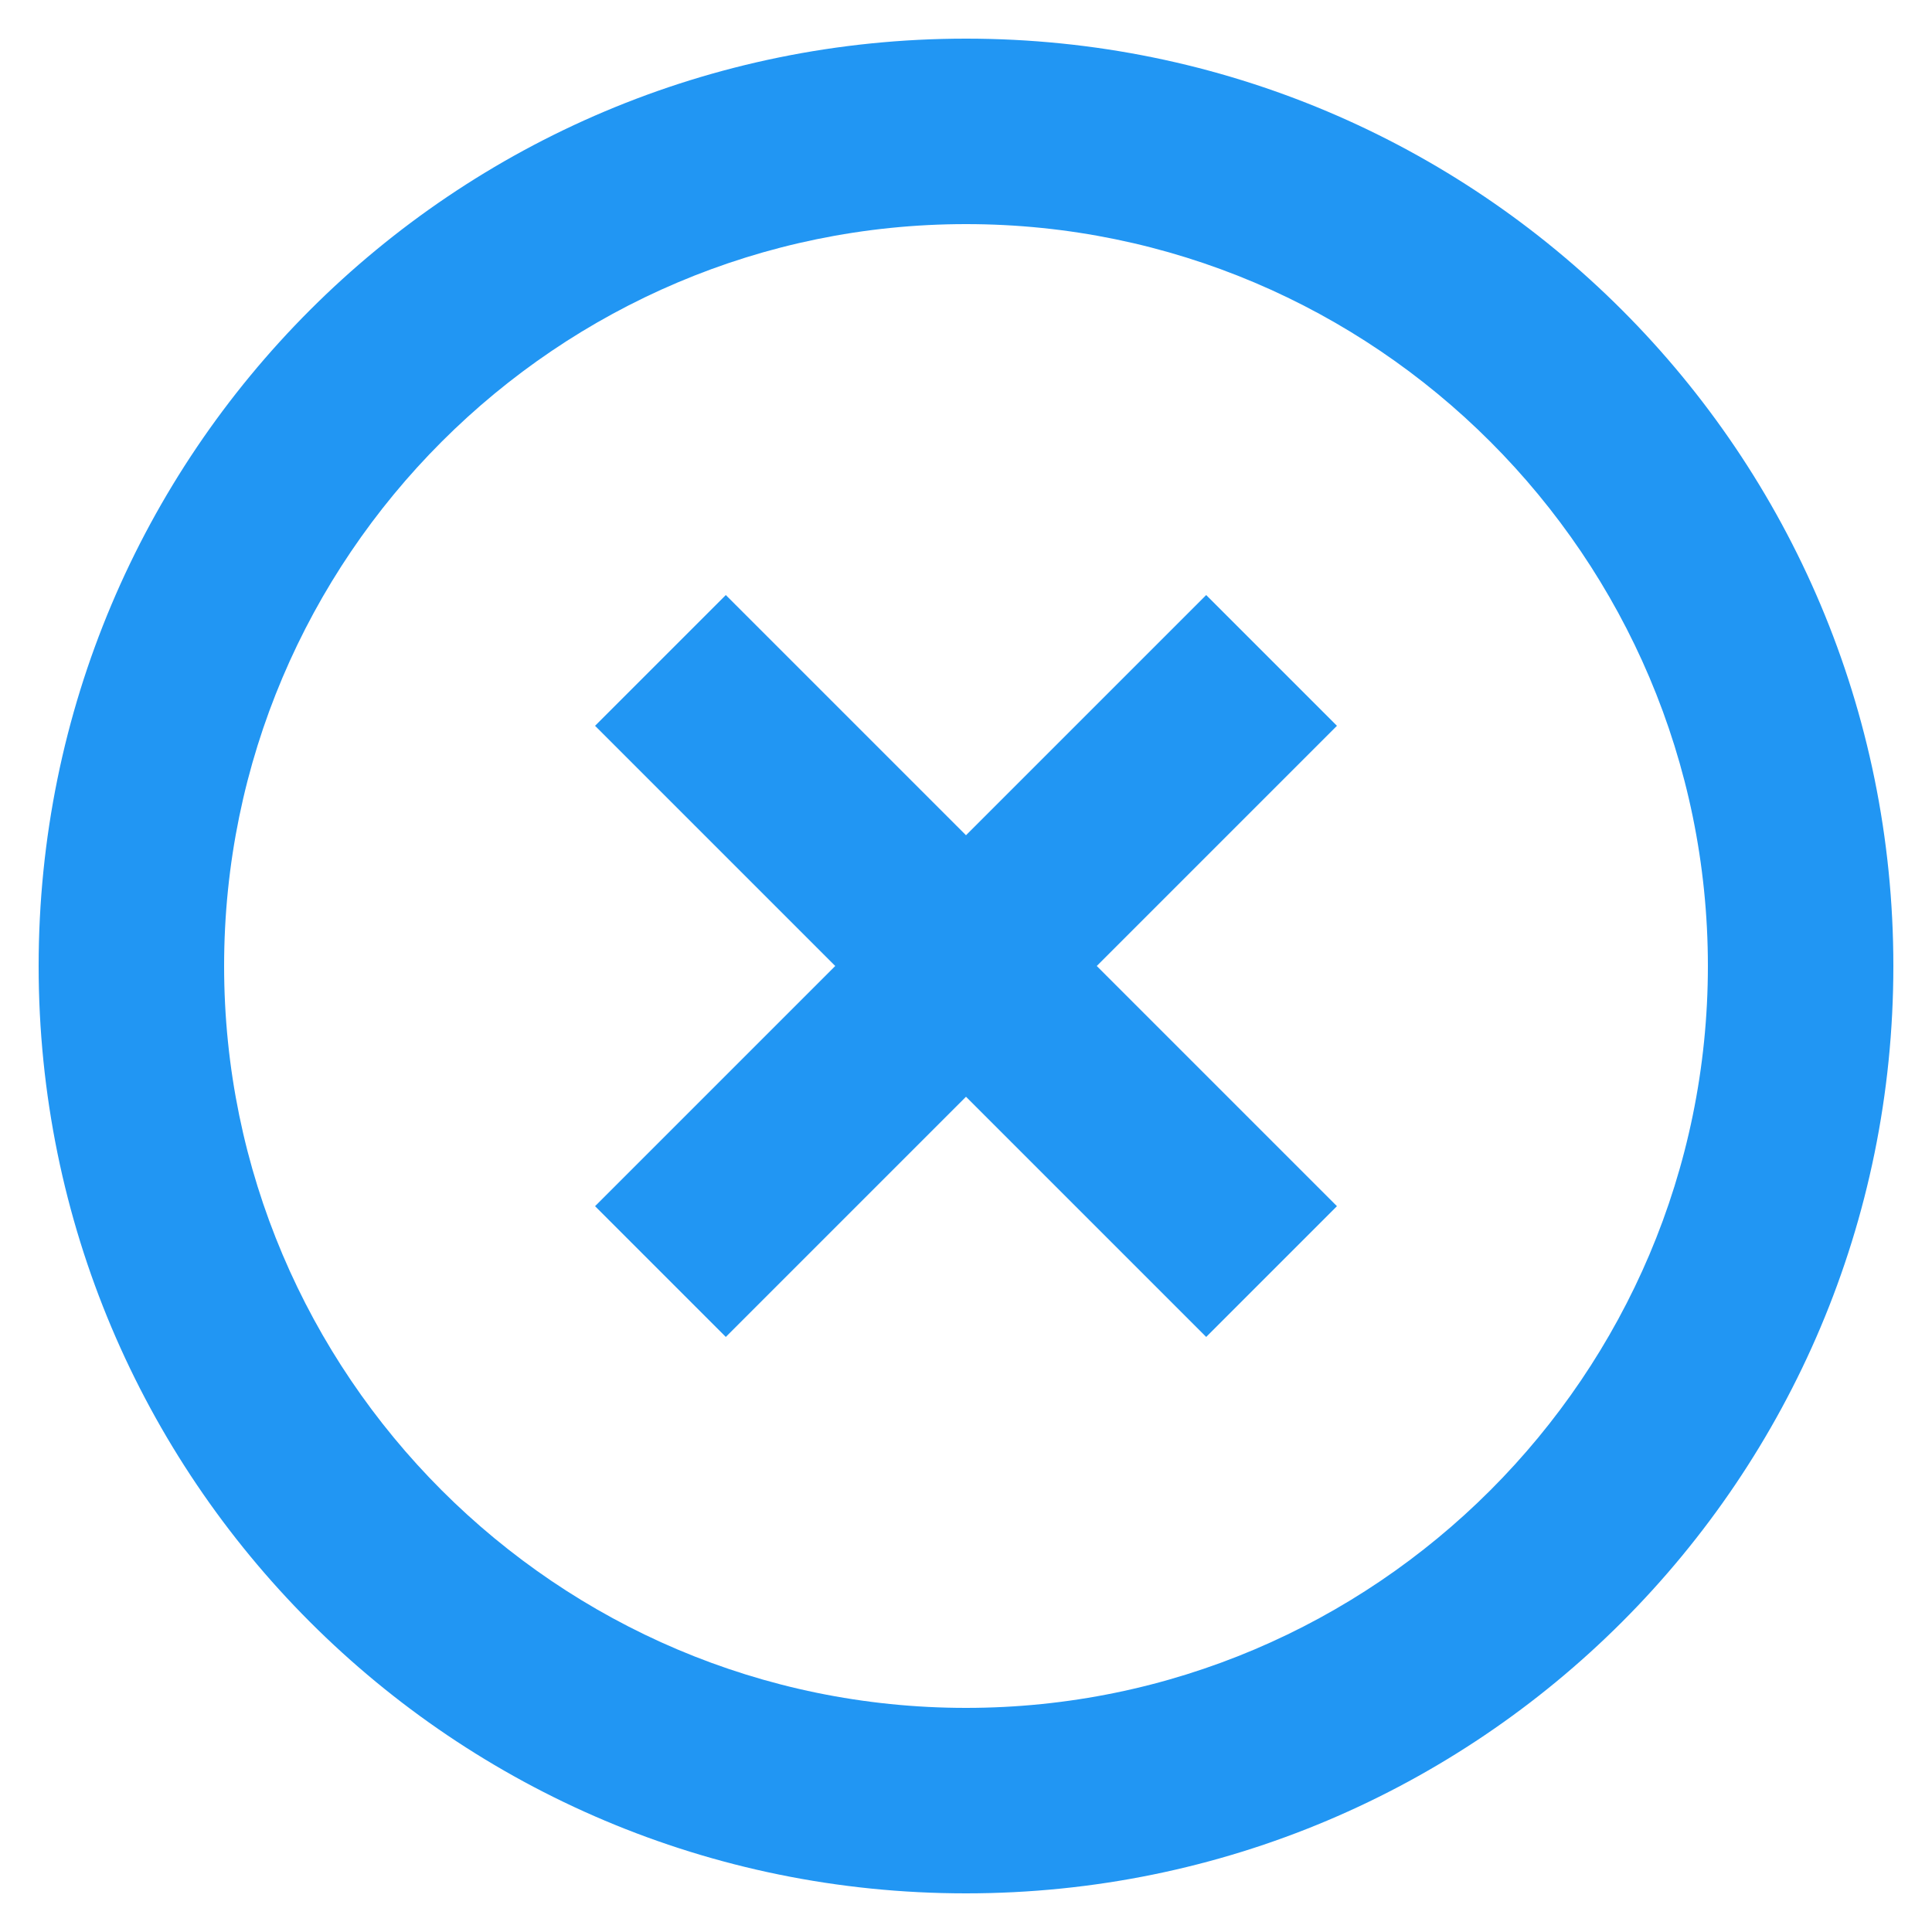 <?xml version="1.0" encoding="UTF-8" standalone="no"?>
<svg width="25px" height="25px" viewBox="0 0 25 25" version="1.1" xmlns="http://www.w3.org/2000/svg" xmlns:xlink="http://www.w3.org/1999/xlink">
    <!-- Generator: Sketch 3.6.1 (26313) - http://www.bohemiancoding.com/sketch -->
    <title>Group</title>
    <desc>Created with Sketch.</desc>
    <defs></defs>
    <g id="Page-1" stroke="none" stroke-width="1" fill="none" fill-rule="evenodd">
        <g id="Configured-Connectors_1.1-Copy-8" transform="translate(-1855, -619)">
            <g id="Option-1" transform="translate(24, 581)">
                <g id="Information">
                    <g id="ic_highlight_off_24px" transform="translate(1829, 36)">
                        <g id="Group">
                            <path d="M0,0 L30,0 L30,30 L0,30 L0,0 Z" id="Shape"></path>
                            <path d="M17.608,9.7 L14.5,12.808 L11.392,9.7 L9.7,11.392 L12.808,14.5 L9.7,17.608 L11.392,19.3 L14.5,16.192 L17.608,19.3 L19.3,17.608 L16.192,14.5 L19.3,11.392 L17.608,9.7 L17.608,9.7 Z M14.5,2.5 C7.864,2.5 2.5,7.864 2.5,14.5 C2.5,21.136 7.864,26.5 14.5,26.5 C21.136,26.5 26.5,21.136 26.5,14.5 C26.5,7.864 21.136,2.5 14.5,2.5 L14.5,2.5 Z M14.5,24.1 C9.208,24.1 4.9,19.792 4.9,14.5 C4.9,9.208 9.208,4.9 14.5,4.9 C19.792,4.9 24.1,9.208 24.1,14.5 C24.1,19.792 19.792,24.1 14.5,24.1 L14.5,24.1 Z" id="Shape" fill="#2196F3"></path>
                        </g>
                    </g>
                </g>
            </g>
        </g>
    </g>
</svg>